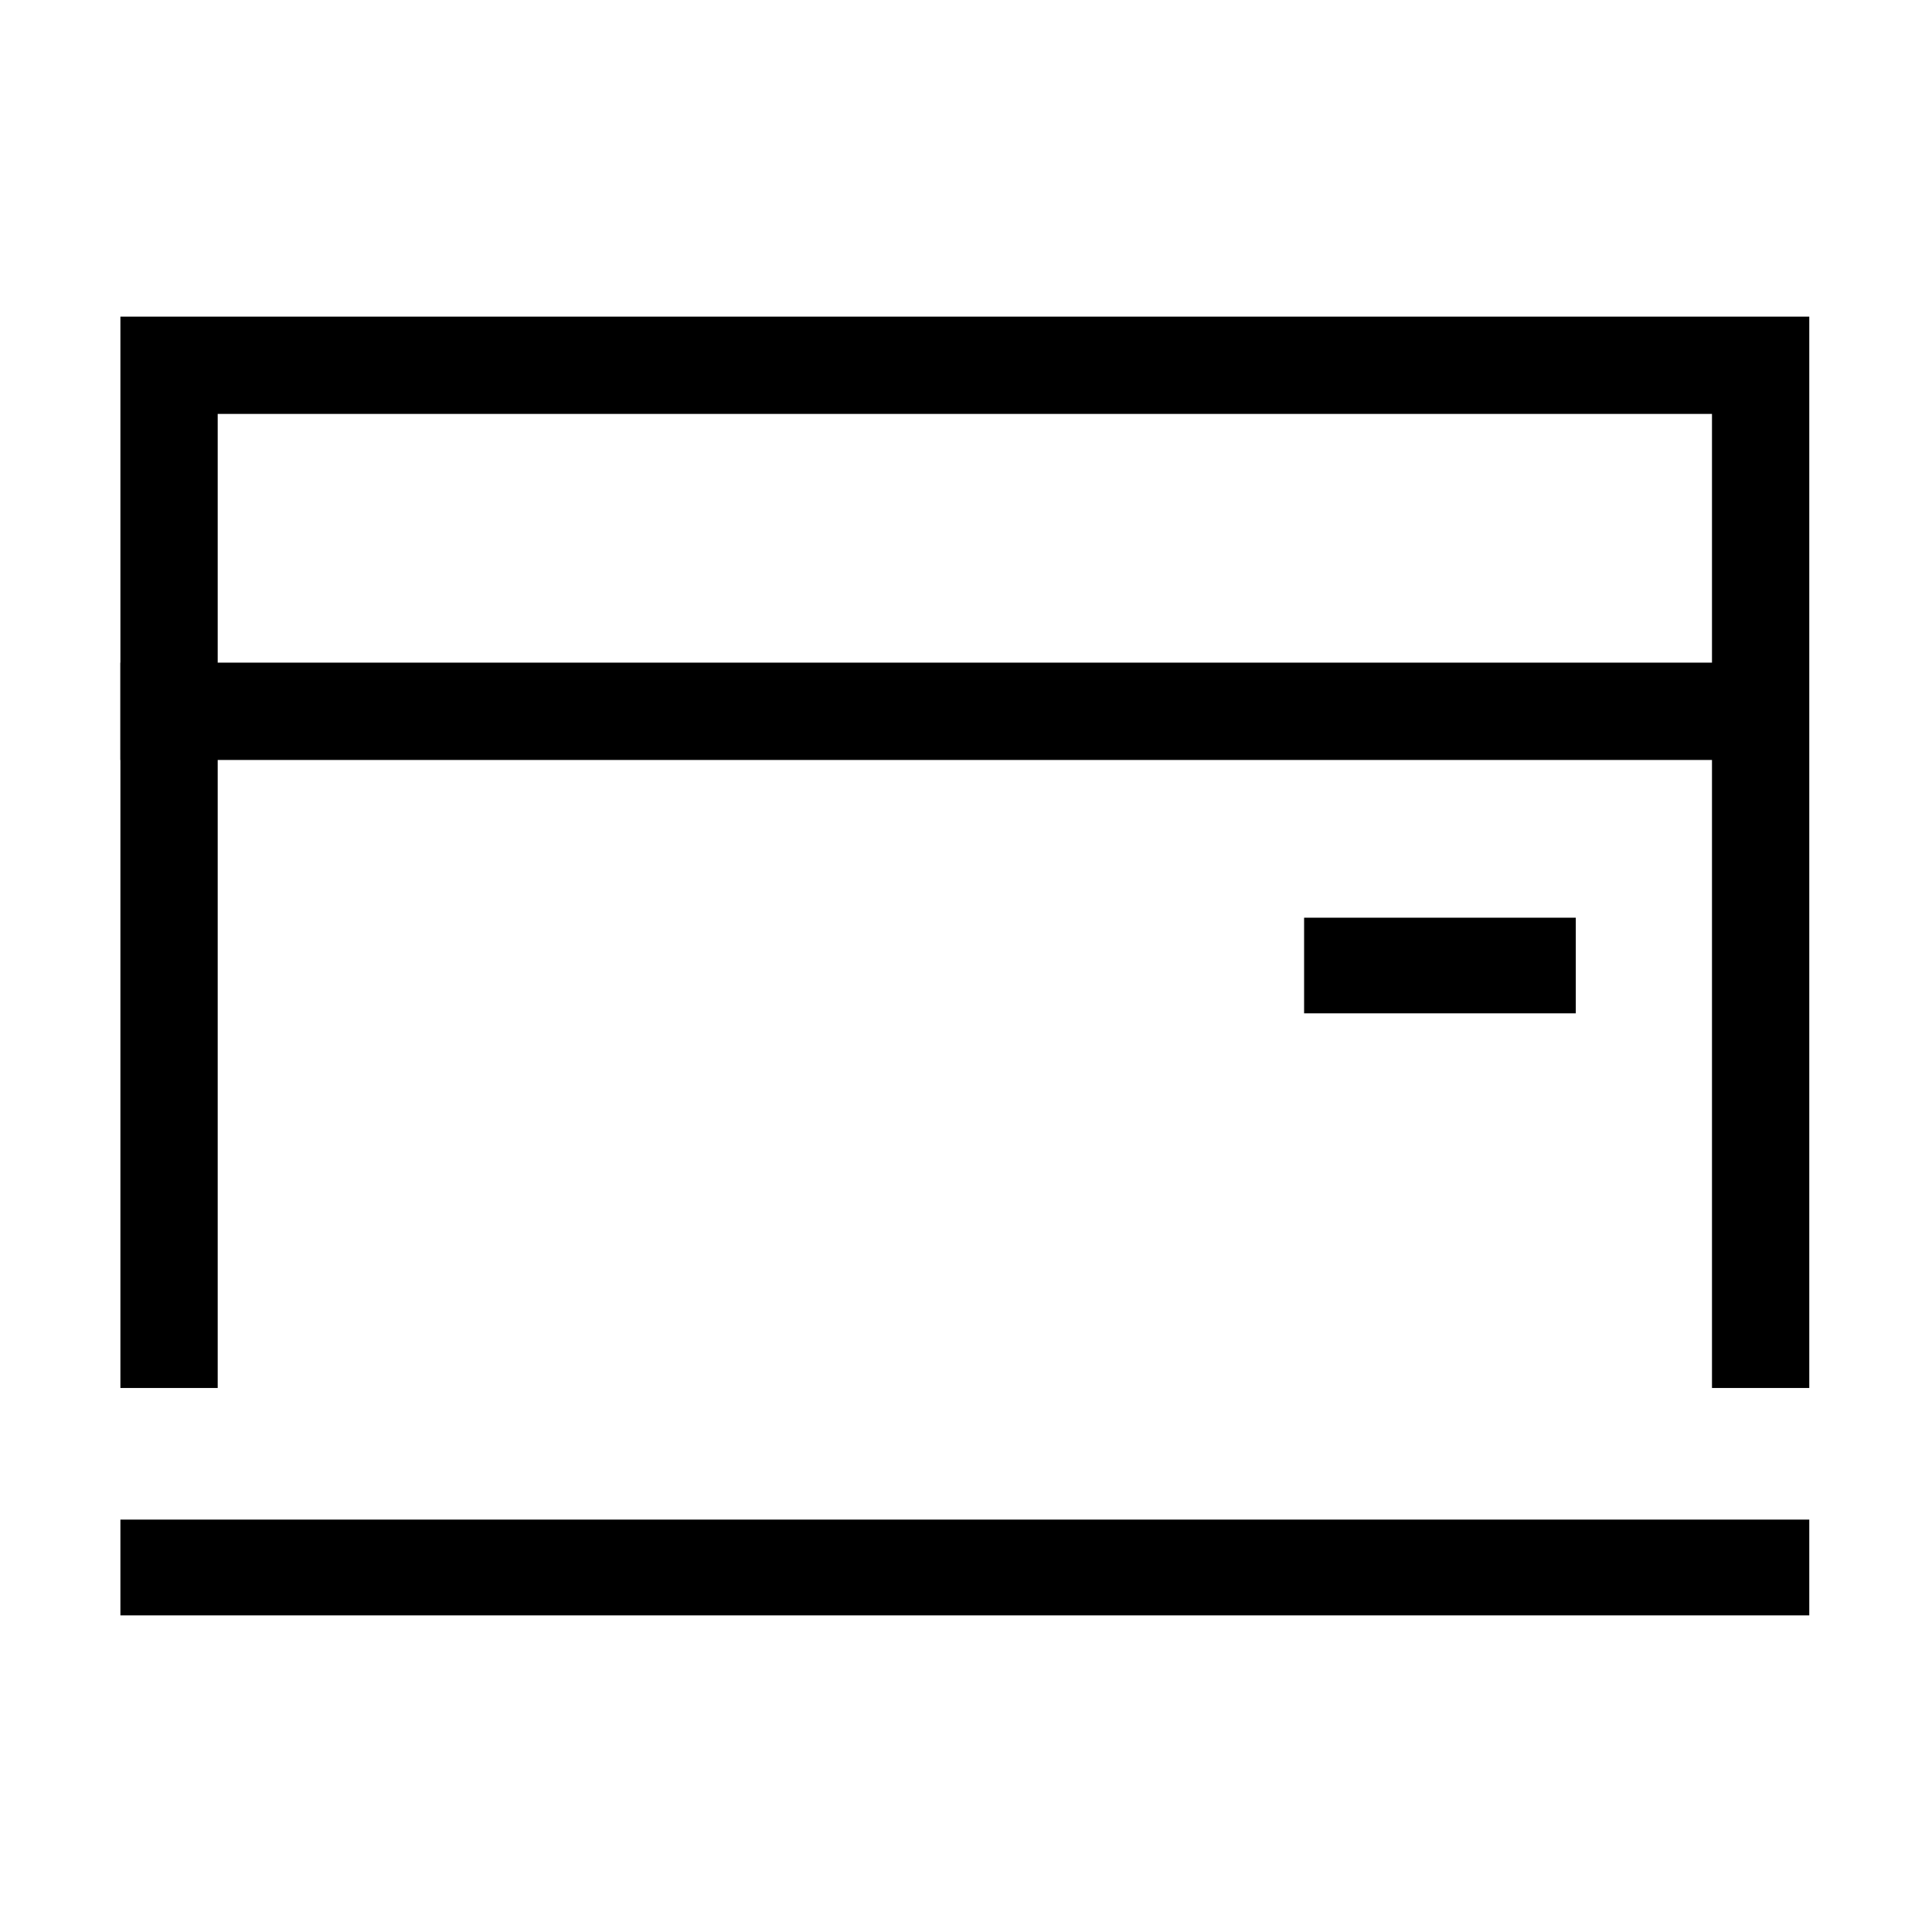 <svg width="50" height="50" viewBox="0 0 50 50" fill="none" xmlns="http://www.w3.org/2000/svg">
<path fill-rule="evenodd" clip-rule="evenodd" d="M5.234 10.312H44.706V35.521H46.424V10.312V8.594H44.706H5.234H3.516V10.312V35.521H5.234V10.312ZM3.516 39.727V41.406H5.234H44.706H46.424V39.727H3.516Z" fill="black" stroke="black" stroke-width="0.8"/>
<path d="M3.516 17.549H45.703V19.268H3.516V17.549Z" fill="black" stroke="black" stroke-width="0.8"/>
<path d="M33.75 23.75H40.781V26.225H33.75V23.75Z" fill="black"/>
</svg>
